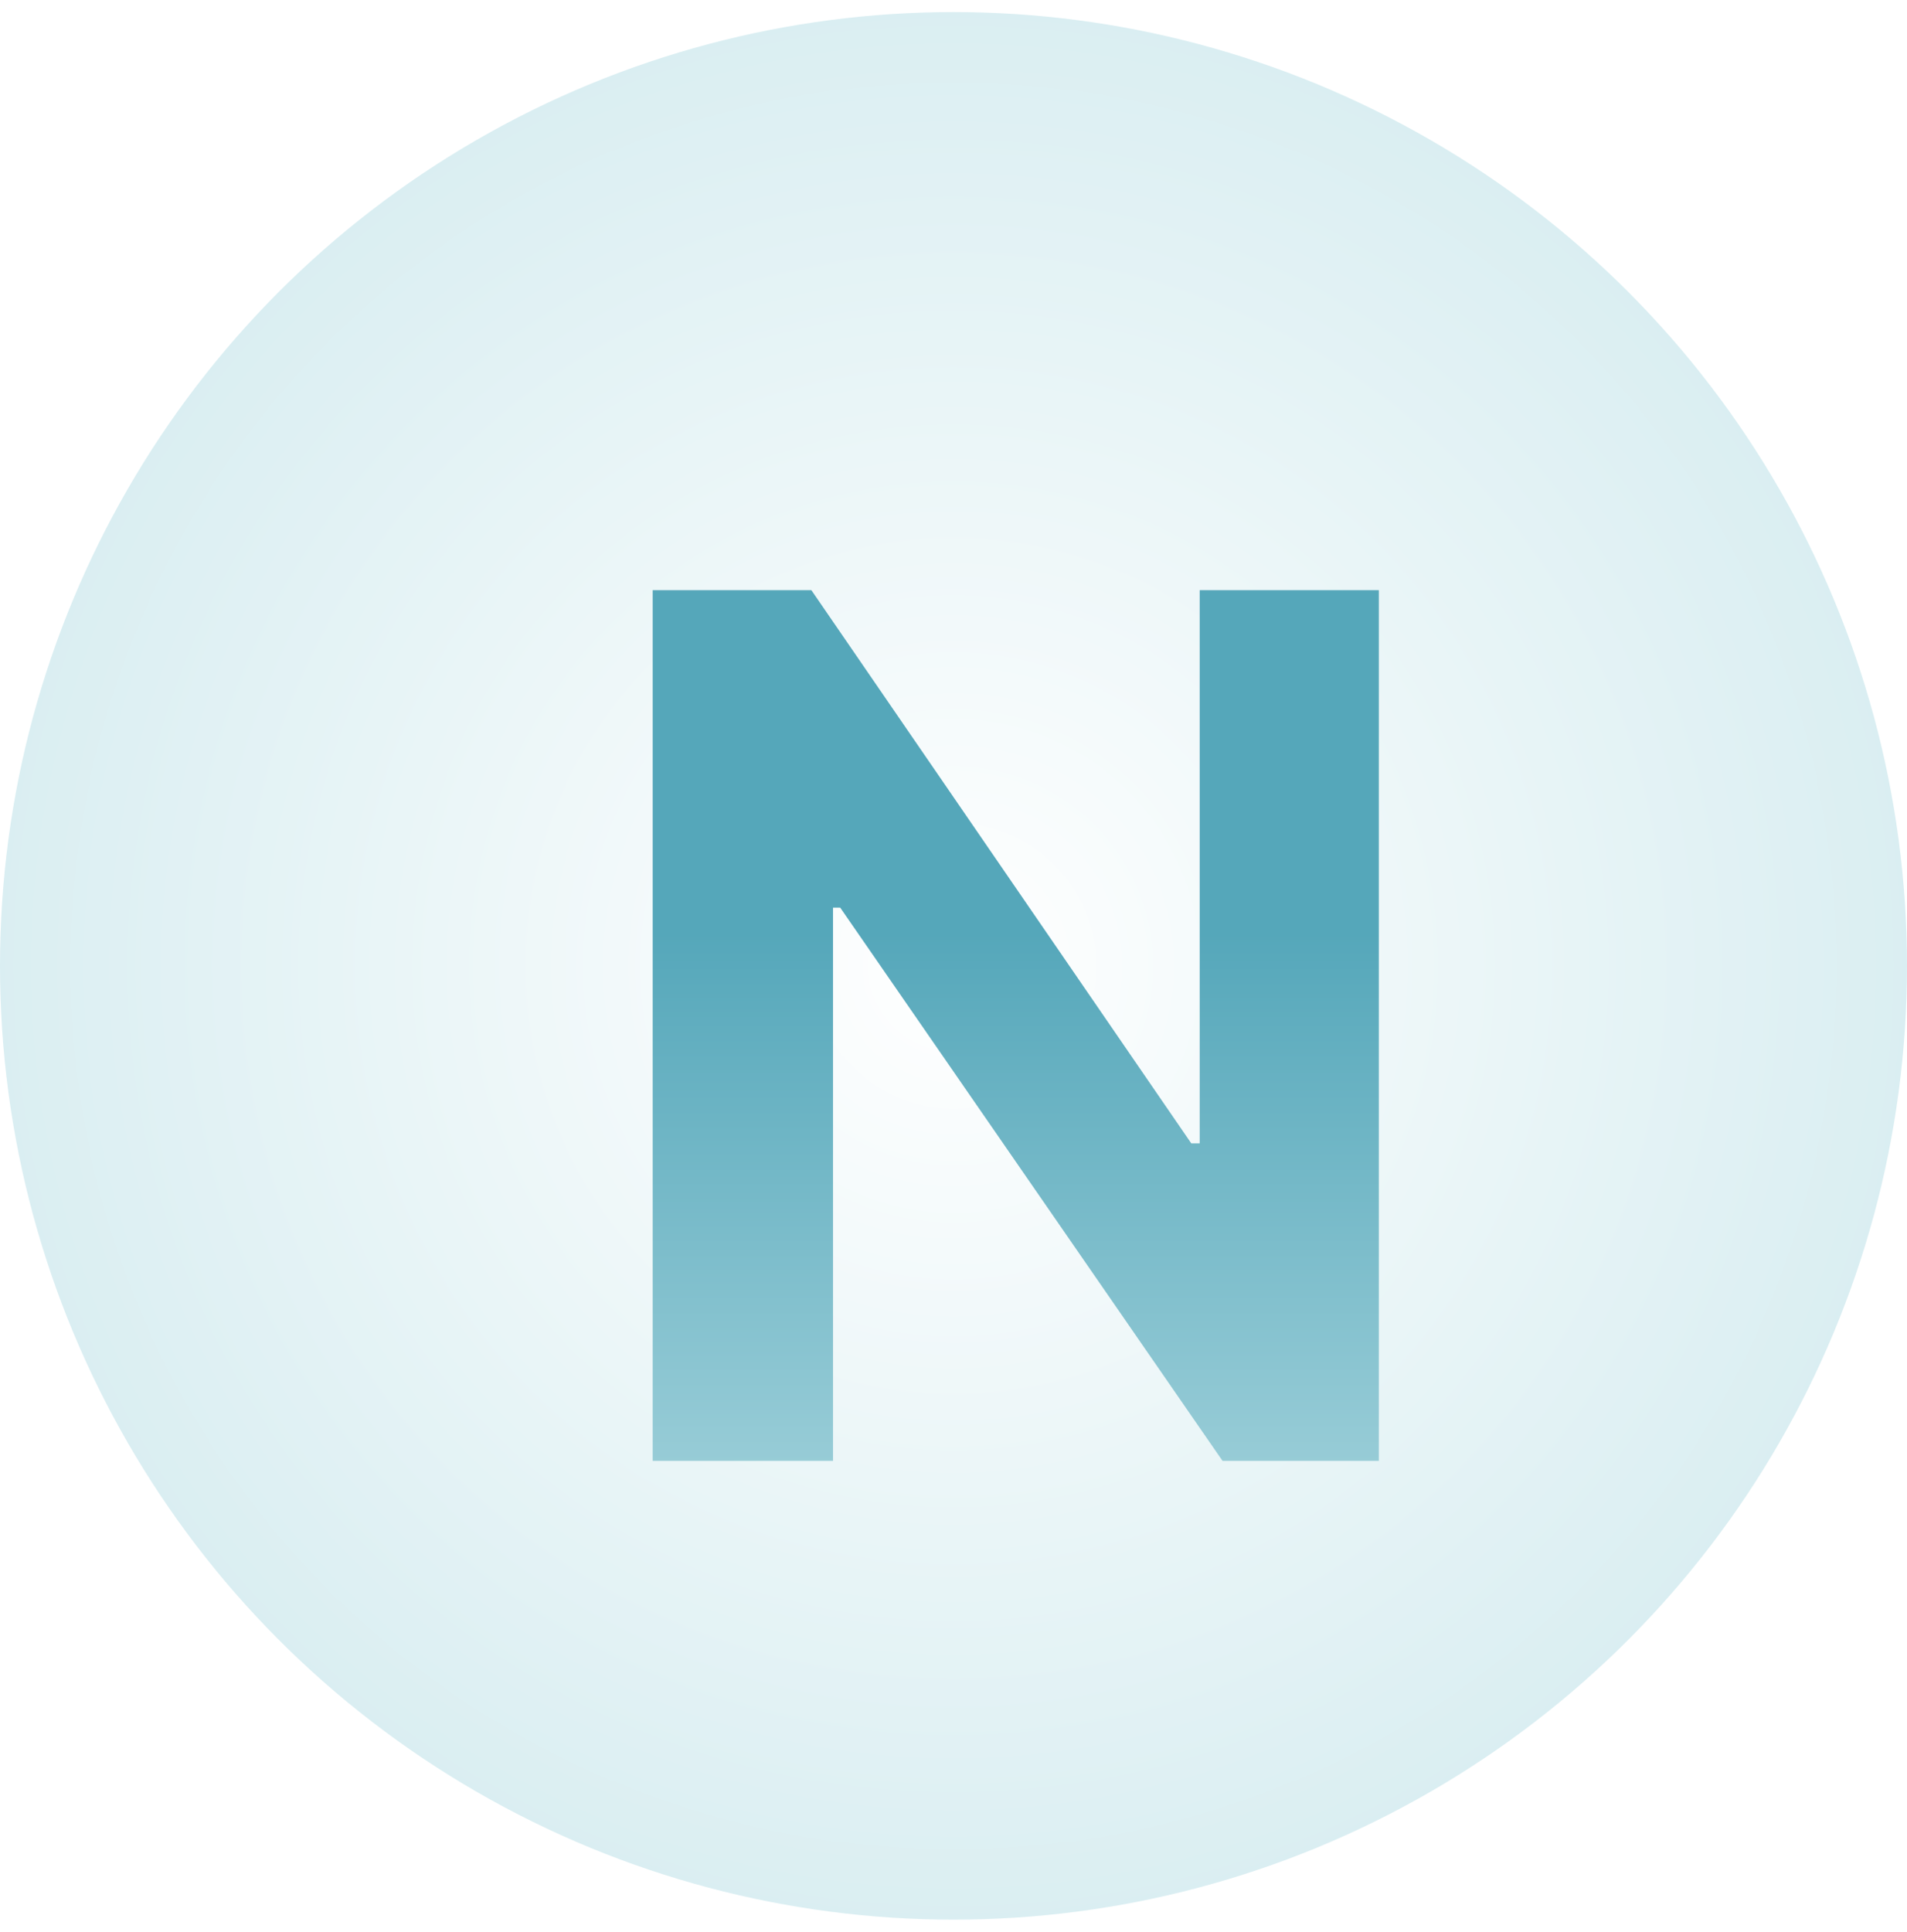 <svg width="79" height="80" viewBox="0 0 79 80" fill="none" xmlns="http://www.w3.org/2000/svg">
<circle cx="39.5" cy="40" r="39.5" fill="url(#paint0_angular_2289_12665)"/>
<g clip-path="url(#clip0_2289_12665)">
<g filter="url(#filter0_d_2289_12665)">
<path d="M55.12 22.441V58.5H48.645L32.808 35.59H32.509V58.5H25.038V22.441H31.612L47.351 45.352H47.699V22.441H55.12Z" fill="url(#paint1_linear_2289_12665)"/>
</g>
</g>
<defs>
<filter id="filter0_d_2289_12665" x="22.338" y="19.741" width="39.482" height="45.459" filterUnits="userSpaceOnUse" color-interpolation-filters="sRGB">
<feFlood flood-opacity="0" result="BackgroundImageFix"/>
<feColorMatrix in="SourceAlpha" type="matrix" values="0 0 0 0 0 0 0 0 0 0 0 0 0 0 0 0 0 0 127 0" result="hardAlpha"/>
<feOffset dx="2" dy="2"/>
<feGaussianBlur stdDeviation="2.35"/>
<feComposite in2="hardAlpha" operator="out"/>
<feColorMatrix type="matrix" values="0 0 0 0 0.575 0 0 0 0 0.763 0 0 0 0 0.806 0 0 0 0.28 0"/>
<feBlend mode="normal" in2="BackgroundImageFix" result="effect1_dropShadow_2289_12665"/>
<feBlend mode="normal" in="SourceGraphic" in2="effect1_dropShadow_2289_12665" result="shape"/>
</filter>
<radialGradient id="paint0_angular_2289_12665" cx="0" cy="0" r="1" gradientUnits="userSpaceOnUse" gradientTransform="translate(39.5 40) rotate(56.96) scale(73.364)">
<stop stop-color="white"/>
<stop offset="1" stop-color="#BBE0E6"/>
</radialGradient>
<linearGradient id="paint1_linear_2289_12665" x1="40.5" y1="9.5" x2="40.5" y2="70.5" gradientUnits="userSpaceOnUse">
<stop offset="0.445" stop-color="#55A7BA"/>
<stop offset="1" stop-color="#BBE0E6"/>
</linearGradient>
<clipPath id="clip0_2289_12665">
<rect width="48" height="48" fill="white" transform="translate(16 15.5)"/>
</clipPath>
</defs>
</svg>
